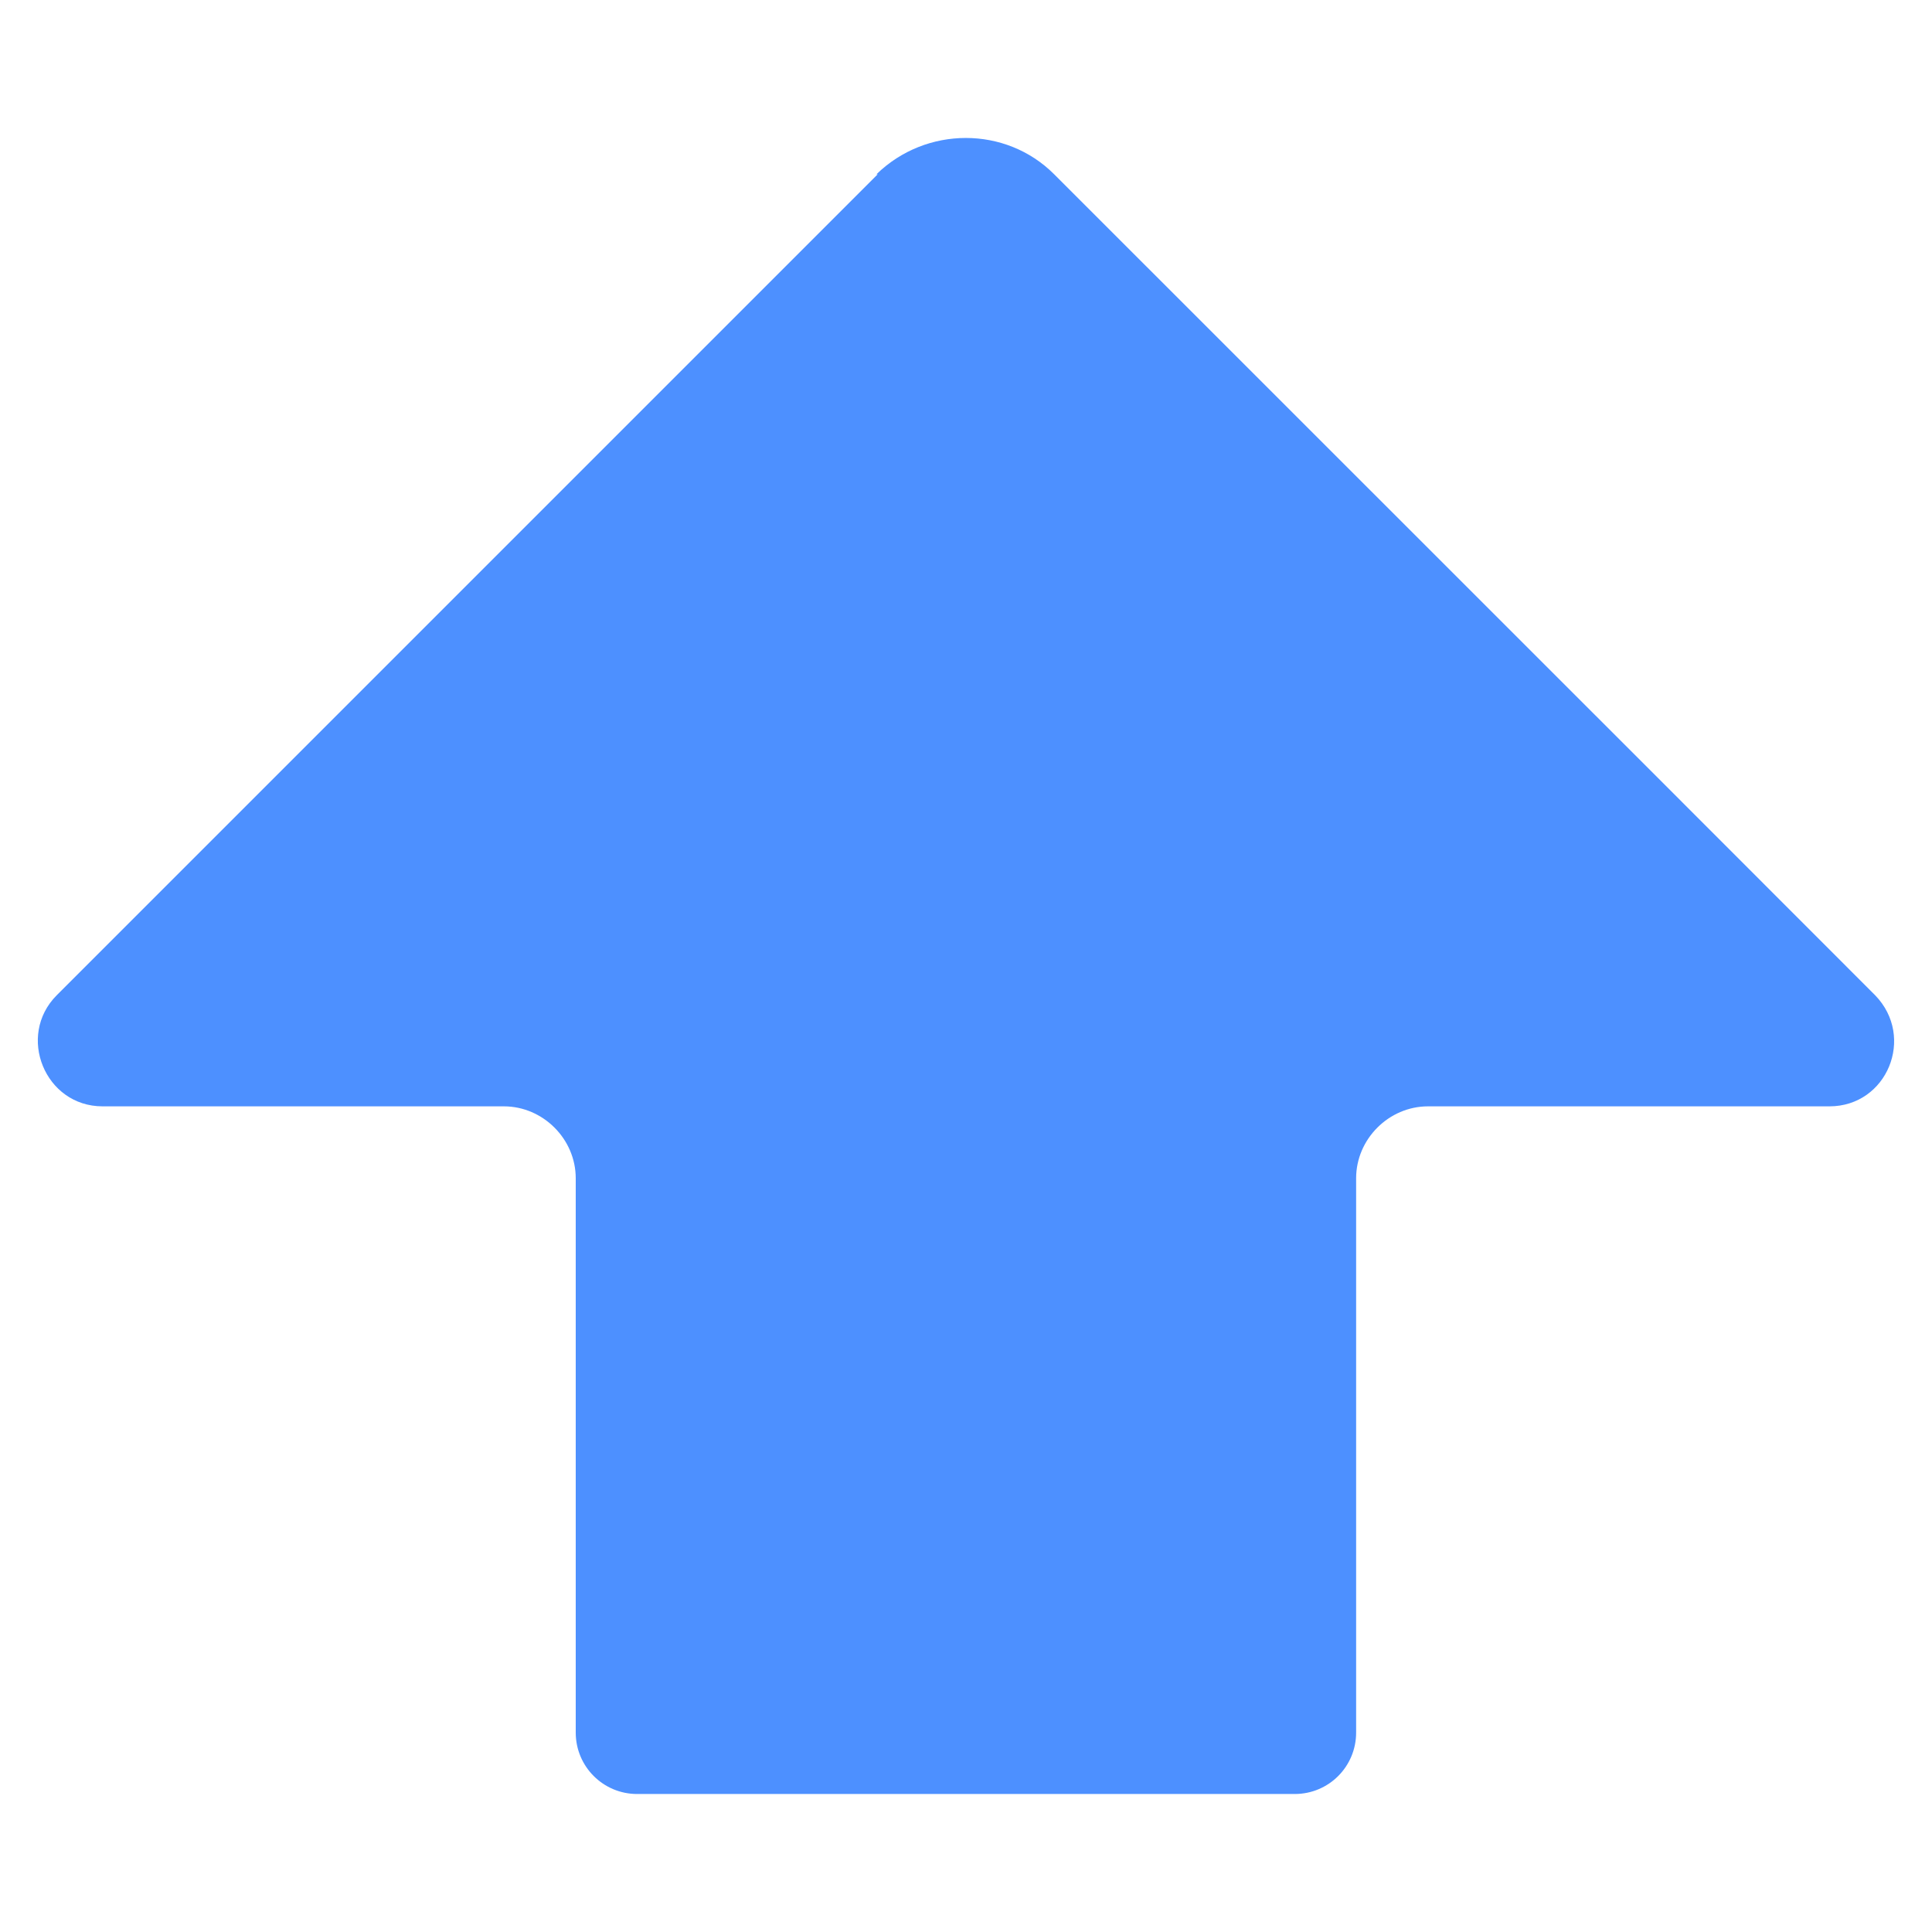 <svg width="14" height="14" viewBox="0 0 14 14" fill="none" xmlns="http://www.w3.org/2000/svg">
<path d="M6.36 1.263L1.984 5.639L0.411 7.212C0.118 7.506 0.326 8.017 0.743 8.017L3.651 8.017C3.935 8.017 4.172 8.254 4.172 8.538L4.172 12.555C4.172 12.801 4.371 13 4.617 13L9.382 13C9.629 13 9.827 12.801 9.827 12.555L9.827 8.538C9.827 8.254 10.064 8.017 10.348 8.017L13.257 8.017C13.674 8.017 13.882 7.515 13.588 7.212L12.016 5.639L7.639 1.263C7.289 0.912 6.711 0.912 6.351 1.263L6.36 1.263Z" fill="#4D90FF"/>
</svg>
